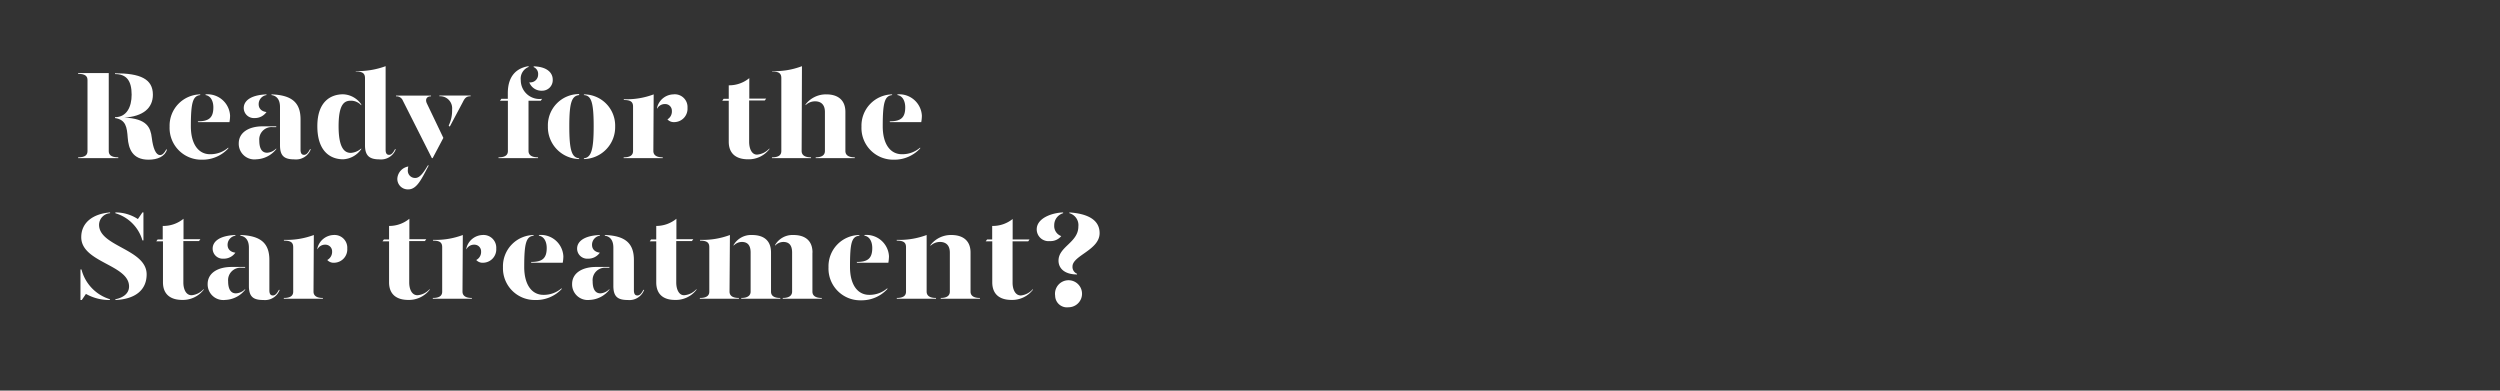 <svg id="Layer_1" data-name="Layer 1" xmlns="http://www.w3.org/2000/svg" viewBox="0 0 320 50"><rect x="0" y="0" width="320" height="50" fill="#333333" stroke="none"/><defs><style>.cls-1{fill:#fff;}.cls-2{fill:none;}</style></defs><title>Artboard 1 copy 3</title><path class="cls-1" d="M15.14,20.14v.1H10v-.1c1,0,1.2-.38,1.2-.81V10.25c0-.46-.24-.8-1.2-.8v-.1h3.92v10C13.92,19.76,14.16,20.14,15.14,20.14Zm6.24-1c-.26.88-1.2,1.3-2.37,1.3-2.08,0-2.56-1.44-2.66-2.79s-.22-2.33-1.63-2.54V15c1.47,0,2.13-1.28,2.13-2.88,0-1.79-.66-2.64-2.13-2.64v-.1c3.25,0,4.85.73,4.85,2.74,0,1.73-1.28,2.79-3.66,2.93,2.91.13,3.36,1.27,3.52,2.59s.51,2.21,1.05,2.21c.29,0,.55-.24.8-.72Z"/><path class="cls-1" d="M21.71,16.21a4,4,0,0,1,3.92-4.13v.09c-.94.11-1.2.91-1.2,4,0,2.31,1,3.57,2.45,3.57a3.46,3.46,0,0,0,2.34-.85V19a4.47,4.47,0,0,1-3.39,1.44A4.06,4.06,0,0,1,21.71,16.21Zm3.6-.68c1.41,0,2-.44,2-1.79,0-.77-.32-1.47-1-1.57v-.09a2.89,2.89,0,0,1,3.14,2.72,4.58,4.58,0,0,1-.08.83h-4Z"/><path class="cls-1" d="M30.56,18.35c0-1.39,1.28-2.18,3.07-2.18h1.73v.1h-.48A1.58,1.58,0,0,0,33.19,18c0,.87.25,1.55,1,1.55A1.75,1.75,0,0,0,35.36,19v.09a3.39,3.39,0,0,1-2.54,1.3A2,2,0,0,1,30.56,18.35Zm.64-4.53c0-.82.74-1.65,2.91-1.74v.09a1.17,1.17,0,0,0-1,1.17c0,.58.4.93,1,1a1.8,1.8,0,0,1-1.54.77A1.29,1.29,0,0,1,31.2,13.82Zm4.64,4.77v-4.9c0-.78-.3-1.41-1.09-1.52v-.09c2.66.09,3.72,1.1,3.72,3.2v3.89c0,.46.16.65.45.65s.51-.24.76-.72h.1a2,2,0,0,1-2.08,1.3C36.42,20.4,35.84,20,35.84,18.59Z"/><path class="cls-1" d="M46.24,13.36v.12a1.76,1.76,0,0,0-1.33-.59c-.8,0-1.57.37-1.57,3.27s.82,3.41,1.57,3.41A2.21,2.21,0,0,0,46.24,19v.09a3,3,0,0,1-2.32,1.3c-1.52,0-3.3-.9-3.3-4.24,0-3.19,1.75-4.08,3.3-4.08A2.94,2.94,0,0,1,46.24,13.36Zm3.12,5.81c0,.46.15.65.44.65s.51-.24.76-.72h.1a2,2,0,0,1-2.08,1.3c-1.28,0-1.86-.45-1.86-1.81V10c0-.57-.27-.85-1.18-.85V9.1a10.33,10.33,0,0,0,3.82-.63Z"/><path class="cls-1" d="M51.57,12.89a.88.88,0,0,0-.88-.56v-.09h4.48v.09c-.56,0-.79.39-.51.95l2.09,4.37-1.37,2.59h-.1Zm-.71,9.93a1.69,1.69,0,0,1,1.41-1.51,1.18,1.18,0,0,0-.06.4.93.93,0,0,0,.94,1.07c.56,0,1-.59,1.62-1.61h.11c-.88,1.65-1.49,3.07-2.61,3.07A1.34,1.34,0,0,1,50.86,22.82Zm6.57-6.74A4.42,4.42,0,0,0,57.87,14a1.54,1.54,0,0,0-1.63-1.68v-.09h4v.09c-.53,0-.74.21-1,.75l-1.67,3.14Z"/><path class="cls-1" d="M69.39,12.65l-.17.24H67.65v6.44c0,.4.26.81,1.22.81v.1H63.81v-.1c1,0,1.2-.41,1.2-.81V12.89H64l.17-.24H65v-.72c0-2.27,1.18-3.23,2.66-3.46v.1a1.61,1.61,0,0,0-1,1.7A2.4,2.4,0,0,0,69.39,12.65Zm1.36-2.45a1.35,1.35,0,0,1-1.39,1.41,1.65,1.65,0,0,1-1.61-1.07,1,1,0,0,0,1.13-1,.94.94,0,0,0-.57-.95v-.1C70,8.54,70.75,9.29,70.75,10.2Z"/><path class="cls-1" d="M74.13,12.17c-.94.11-1.26.91-1.26,4s.32,4,1.26,4.09v.1a4.09,4.09,0,0,1-4-4.19,4,4,0,0,1,4-4.13Zm4.61,4a4.08,4.08,0,0,1-4,4.19v-.1c.94-.09,1.25-1.1,1.25-4.09,0-3.14-.32-3.94-1.25-4v-.09A4,4,0,0,1,78.74,16.21Z"/><path class="cls-1" d="M83.63,19.33c0,.4.24.81,1.2.81v.1h-5v-.1c1,0,1.2-.41,1.2-.81V13.64c0-.57-.27-.84-1.18-.84v-.1a9.82,9.82,0,0,0,3.82-.62ZM88,13.81a1.71,1.71,0,0,1-1.65,1.82,1.12,1.12,0,0,1-.92-.35A1.17,1.17,0,0,0,86,14.19a.85.85,0,0,0-.9-.87,1.11,1.11,0,0,0-1,.61v-.12a2.21,2.21,0,0,1,2.08-1.73A1.63,1.63,0,0,1,88,13.81Z"/><path class="cls-1" d="M98.48,19v.09a3.32,3.32,0,0,1-2.73,1.3c-1.45,0-2.47-.66-2.47-2.26V12.89h-.83l.17-.24h.66V10.92A4.06,4.06,0,0,0,95.91,10v2.62h2.16l-.18.24h-2v5.3c0,.8.3,1.63,1,1.63A2.34,2.34,0,0,0,98.48,19Z"/><path class="cls-1" d="M102.61,19.33c0,.4.24.81,1.2.81v.1h-5v-.1c1,0,1.2-.41,1.2-.81V10c0-.57-.27-.85-1.19-.85V9.1a9.72,9.72,0,0,0,3.83-.63Zm5.6-5v5c0,.4.24.81,1.2.81v.1h-5v-.1c.94,0,1.18-.41,1.18-.81v-5c0-.89-.46-1.36-1.26-1.36a1.72,1.72,0,0,0-1.22.5v-.1a3.27,3.27,0,0,1,2.66-1.29C107.19,12.08,108.21,12.75,108.21,14.33Z"/><path class="cls-1" d="M110.27,16.21a4,4,0,0,1,3.92-4.13v.09c-.94.11-1.2.91-1.2,4,0,2.31,1,3.57,2.45,3.57a3.46,3.46,0,0,0,2.34-.85V19a4.49,4.49,0,0,1-3.4,1.44A4.06,4.06,0,0,1,110.27,16.21Zm3.6-.68c1.41,0,2-.44,2-1.79,0-.77-.32-1.47-1-1.57v-.09A2.89,2.89,0,0,1,118,14.8a4.58,4.58,0,0,1-.08.83h-4Z"/><path class="cls-1" d="M14.07,38.3v.1A6.06,6.06,0,0,1,11,37.62l-.53.78H10.3V34.49h.13A5.37,5.37,0,0,0,14.07,38.3Zm4.7-3.18c0,2.06-1.54,3.18-4,3.28v-.1c.88-.16,1.75-.67,1.75-1.63,0-2.8-6.12-3.06-6.12-6.31,0-1.92,1.56-3,3.69-3.17v.1a1.51,1.51,0,0,0-1.41,1.47C12.66,31.56,18.77,31.87,18.77,35.12Zm-4-7.83v-.1a5.23,5.23,0,0,1,2.88.85l.58-.85h.13v3.58h-.13A5.1,5.1,0,0,0,14.75,27.29Z"/><path class="cls-1" d="M26.07,37v.09a3.36,3.36,0,0,1-2.74,1.3c-1.44,0-2.47-.66-2.47-2.26V30.89H20l.18-.24h.65V28.92A4.06,4.06,0,0,0,23.49,28v2.62h2.16l-.18.24h-2v5.3c0,.8.3,1.63,1.06,1.63A2.36,2.36,0,0,0,26.07,37Z"/><path class="cls-1" d="M26.58,36.35c0-1.39,1.28-2.18,3.07-2.18h1.73v.1H30.9A1.59,1.59,0,0,0,29.2,36c0,.87.26,1.55,1,1.55A1.75,1.75,0,0,0,31.38,37v.09a3.41,3.41,0,0,1-2.55,1.3A2,2,0,0,1,26.58,36.35Zm.64-4.53c0-.82.73-1.65,2.91-1.74v.09a1.18,1.18,0,0,0-1,1.17c0,.58.4.93,1,1a1.8,1.8,0,0,1-1.54.77A1.29,1.29,0,0,1,27.22,31.82Zm4.64,4.77v-4.9c0-.78-.31-1.41-1.09-1.52v-.09c2.66.09,3.71,1.1,3.71,3.2v3.89c0,.46.16.65.45.65s.51-.24.77-.72h.1a2,2,0,0,1-2.09,1.3C32.43,38.4,31.86,38,31.86,36.59Z"/><path class="cls-1" d="M40.13,37.33c0,.4.24.81,1.2.81v.1h-5v-.1c1,0,1.2-.41,1.2-.81V31.64c0-.57-.27-.84-1.19-.84v-.1a9.91,9.91,0,0,0,3.83-.62Zm4.32-5.52a1.71,1.71,0,0,1-1.65,1.82,1.1,1.1,0,0,1-.91-.35,1.18,1.18,0,0,0,.62-1.09.85.85,0,0,0-.89-.87,1.09,1.09,0,0,0-1,.61v-.12a2.21,2.21,0,0,1,2.08-1.73A1.63,1.63,0,0,1,44.45,31.81Z"/><path class="cls-1" d="M55,37v.09a3.36,3.36,0,0,1-2.74,1.3c-1.44,0-2.46-.66-2.46-2.26V30.89h-.84l.18-.24h.66V28.92A4.05,4.05,0,0,0,52.4,28v2.62h2.16l-.18.24h-2v5.3c0,.8.3,1.63,1.06,1.63A2.34,2.34,0,0,0,55,37Z"/><path class="cls-1" d="M59.2,37.33c0,.4.24.81,1.2.81v.1h-5v-.1c1,0,1.2-.41,1.2-.81V31.64c0-.57-.27-.84-1.18-.84v-.1a9.89,9.89,0,0,0,3.82-.62Zm4.32-5.52a1.71,1.71,0,0,1-1.65,1.82,1.1,1.1,0,0,1-.91-.35,1.16,1.16,0,0,0,.62-1.09.85.85,0,0,0-.89-.87,1.09,1.09,0,0,0-1,.61v-.12a2.21,2.21,0,0,1,2.08-1.73A1.63,1.63,0,0,1,63.52,31.81Z"/><path class="cls-1" d="M64.38,34.21a4,4,0,0,1,3.92-4.13v.09c-.94.11-1.2.91-1.2,4,0,2.31,1,3.57,2.45,3.57a3.44,3.44,0,0,0,2.34-.85V37A4.47,4.47,0,0,1,68.5,38.4,4.06,4.06,0,0,1,64.38,34.21Zm3.6-.68c1.41,0,2-.44,2-1.79,0-.77-.32-1.47-1-1.57v-.09a2.88,2.88,0,0,1,3.13,2.72,4.58,4.58,0,0,1-.08.83H68Z"/><path class="cls-1" d="M73.23,36.35c0-1.39,1.28-2.18,3.07-2.18H78v.1h-.48A1.58,1.58,0,0,0,75.86,36c0,.87.25,1.55,1,1.55A1.75,1.75,0,0,0,78,37v.09a3.39,3.39,0,0,1-2.54,1.3A2,2,0,0,1,73.23,36.35Zm.64-4.53c0-.82.74-1.65,2.91-1.74v.09a1.17,1.17,0,0,0-1,1.17c0,.58.4.93,1,1a1.8,1.8,0,0,1-1.54.77A1.29,1.29,0,0,1,73.87,31.82Zm4.64,4.77v-4.9c0-.78-.3-1.41-1.09-1.52v-.09c2.66.09,3.72,1.1,3.72,3.2v3.89c0,.46.16.65.45.65s.51-.24.76-.72h.1a2,2,0,0,1-2.08,1.3C79.09,38.4,78.51,38,78.51,36.59Z"/><path class="cls-1" d="M89.15,37v.09a3.32,3.32,0,0,1-2.73,1.3C85,38.4,84,37.74,84,36.14V30.89h-.83l.17-.24H84V28.92A4.06,4.06,0,0,0,86.58,28v2.62h2.16l-.18.24h-2v5.3c0,.8.3,1.63,1,1.63A2.34,2.34,0,0,0,89.15,37Z"/><path class="cls-1" d="M93.38,37.33c0,.4.24.81,1.2.81v.1h-5v-.1c1,0,1.21-.41,1.21-.81V31.64c0-.57-.28-.84-1.19-.84v-.1a9.91,9.91,0,0,0,3.83-.62Zm5.31-5v5c0,.4.22.81,1.19.81v.1h-5v-.1c.94,0,1.2-.41,1.2-.81v-5c0-.89-.35-1.36-1.12-1.36a1.44,1.44,0,0,0-1.06.48v-.09a2.58,2.58,0,0,1,2.34-1.28C97.73,30.08,98.69,30.75,98.69,32.33Zm5.3,0v5c0,.4.24.81,1.2.81v.1h-5v-.1c.94,0,1.2-.41,1.2-.81v-5c0-.89-.35-1.36-1.12-1.36a1.44,1.44,0,0,0-1.06.48v-.09a2.58,2.58,0,0,1,2.34-1.28C103,30.08,104,30.75,104,32.33Z"/><path class="cls-1" d="M106.05,34.21A4,4,0,0,1,110,30.08v.09c-1,.11-1.2.91-1.2,4,0,2.31,1,3.57,2.45,3.57a3.43,3.43,0,0,0,2.33-.85V37a4.47,4.47,0,0,1-3.39,1.44A4.06,4.06,0,0,1,106.05,34.21Zm3.6-.68c1.41,0,2-.44,2-1.79,0-.77-.32-1.47-1-1.57v-.09a2.89,2.89,0,0,1,3.14,2.72,5.69,5.69,0,0,1-.08.83h-4Z"/><path class="cls-1" d="M114.77,38.14c1,0,1.2-.41,1.2-.81V31.64c0-.57-.28-.84-1.19-.84v-.1a9.91,9.91,0,0,0,3.83-.62v7.25c0,.4.24.81,1.2.81v.1h-5Zm5.63,0c.94,0,1.18-.41,1.18-.81v-5c0-.89-.46-1.36-1.26-1.36a1.73,1.73,0,0,0-1.22.5v-.1a3.3,3.3,0,0,1,2.66-1.29c1.44,0,2.47.67,2.47,2.25v5c0,.4.24.81,1.2.81v.1h-5Z"/><path class="cls-1" d="M132.21,37v.09a3.34,3.34,0,0,1-2.74,1.3c-1.44,0-2.46-.66-2.46-2.26V30.89h-.84l.18-.24H127V28.92a4.05,4.05,0,0,0,2.62-.89v2.62h2.16l-.17.24h-2v5.3c0,.8.31,1.63,1.06,1.63A2.34,2.34,0,0,0,132.21,37Z"/><path class="cls-1" d="M132.7,29.36c0-1.43,1.92-2.12,3.38-2.17v.1a1.59,1.59,0,0,0-1.14,1.55,1.37,1.37,0,0,0,.9,1.38,1.77,1.77,0,0,1-1.47.64A1.51,1.51,0,0,1,132.7,29.36Zm2.36,8.5a1.73,1.73,0,1,1,1.71,1.47A1.51,1.51,0,0,1,135.06,37.86Zm.43-4.5c0-1.8,2.54-2.32,2.54-4.37a1.58,1.58,0,0,0-1.15-1.7v-.1c2.21.15,3.87.87,3.87,2.65,0,2.17-3.47,2.86-3.47,4.27a.94.94,0,0,0,.58.93l0,.09C136.24,35.13,135.49,34.33,135.49,33.36Z"/><rect class="cls-2" width="320" height="50"/></svg>